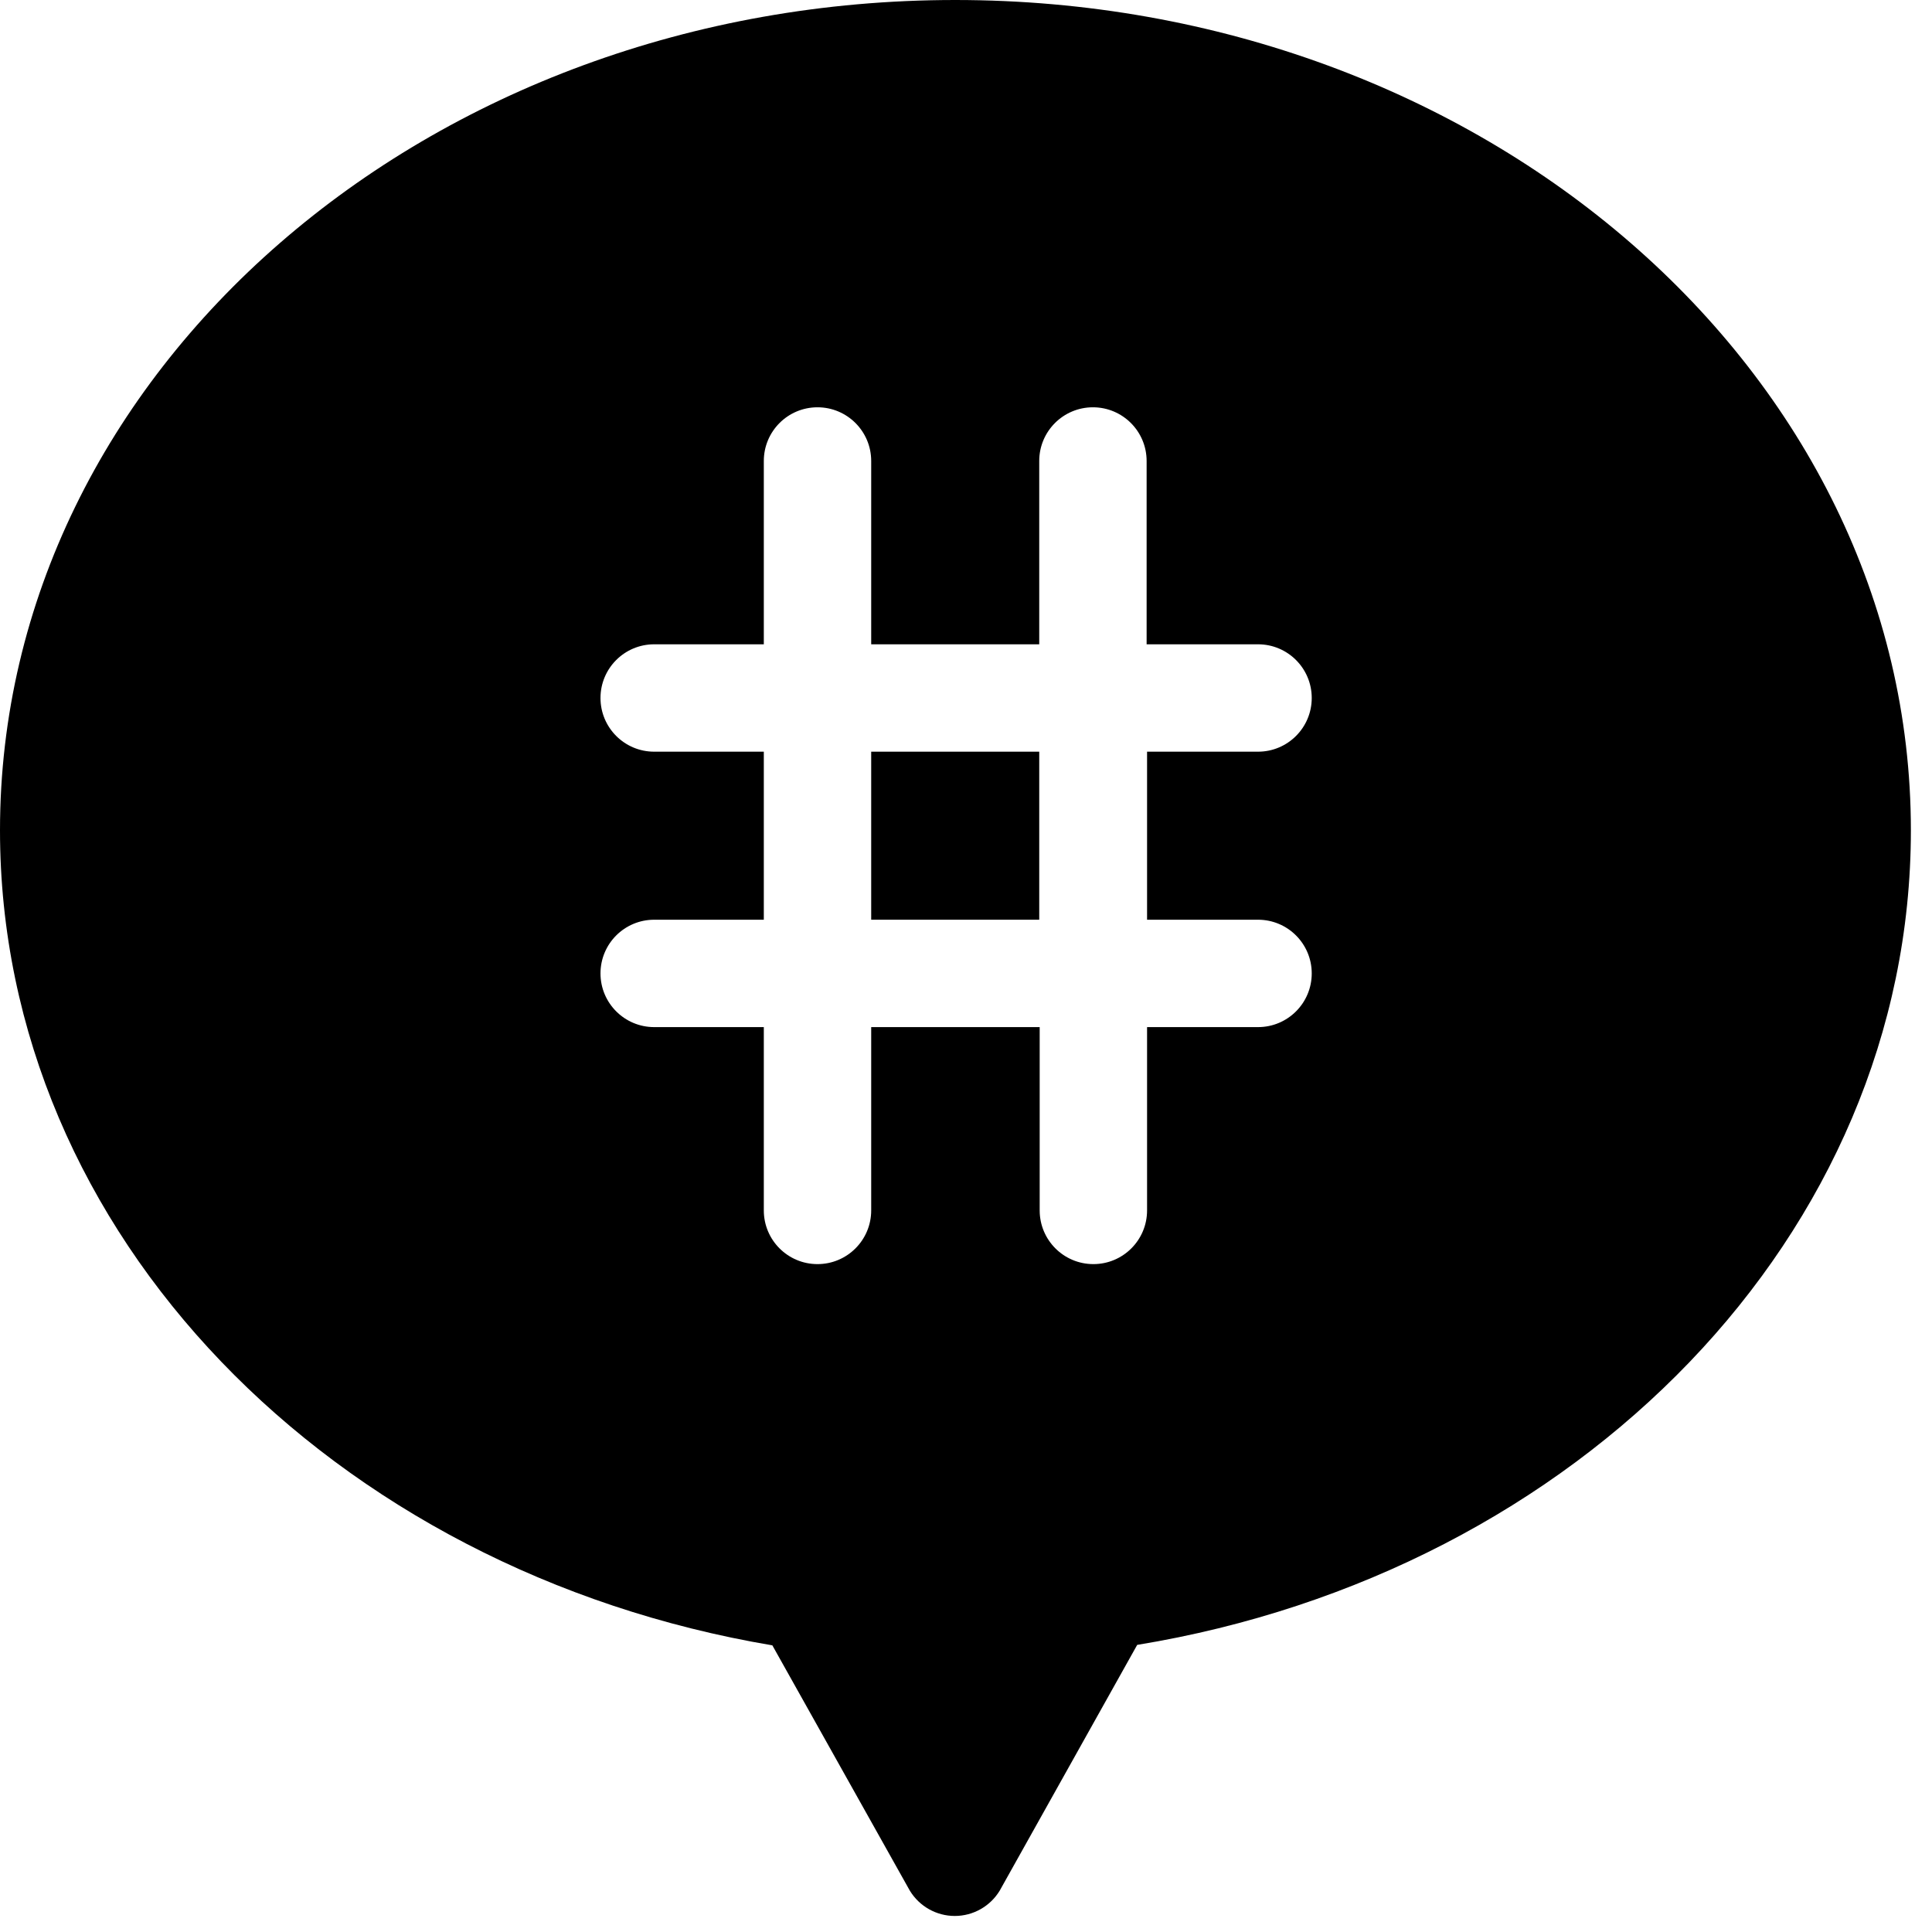 <?xml version="1.0" encoding="UTF-8"?>
<svg width="43px" height="43px" viewBox="0 0 43 43" version="1.1" xmlns="http://www.w3.org/2000/svg" xmlns:xlink="http://www.w3.org/1999/xlink">
    <title>noun_Social_777910</title>
    <g id="Page-1" stroke="none" stroke-width="1" fill="none" fill-rule="evenodd">
        <g id="noun_Social_777910" fill="#000000" fill-rule="nonzero">
            <g id="Group">
                <rect id="Rectangle" x="19.39" y="16.73" width="3.74" height="3.74"></rect>
                <path d="M21.26,0 C9.52,0 0,8.27 0,18.48 C0,27.48 7.4,34.97 17.19,36.62 L20.25,42.08 C20.462,42.429 20.841,42.643 21.25,42.643 C21.659,42.643 22.038,42.429 22.25,42.08 L25.31,36.61 C35.13,35 42.53,27.48 42.53,18.48 C42.53,8.27 33,0 21.26,0 Z M28,20.47 C28.66,20.47 29.195,21.005 29.195,21.665 C29.195,22.325 28.66,22.86 28,22.86 L25.53,22.86 L25.53,26.94 C25.53,27.6 24.995,28.135 24.335,28.135 C23.675,28.135 23.14,27.6 23.14,26.94 L23.14,22.86 L19.39,22.86 L19.39,26.94 C19.39,27.6 18.855,28.135 18.195,28.135 C17.535,28.135 17,27.6 17,26.94 L17,22.86 L14.56,22.86 C13.9,22.86 13.365,22.325 13.365,21.665 C13.365,21.005 13.9,20.47 14.56,20.47 L17,20.47 L17,16.73 L14.56,16.73 C13.9,16.73 13.365,16.195 13.365,15.535 C13.365,14.875 13.9,14.34 14.56,14.34 L17,14.34 L17,10.26 C17,9.6 17.535,9.065 18.195,9.065 C18.855,9.065 19.39,9.6 19.39,10.26 L19.39,14.34 L23.13,14.34 L23.13,10.26 C23.13,9.6 23.665,9.065 24.325,9.065 C24.985,9.065 25.52,9.6 25.52,10.26 L25.52,14.34 L28,14.34 C28.66,14.34 29.195,14.875 29.195,15.535 C29.195,16.195 28.66,16.73 28,16.73 L25.53,16.73 L25.53,20.47 L28,20.47 Z" id="Shape"></path>
            </g>
        </g>
    </g>
</svg>